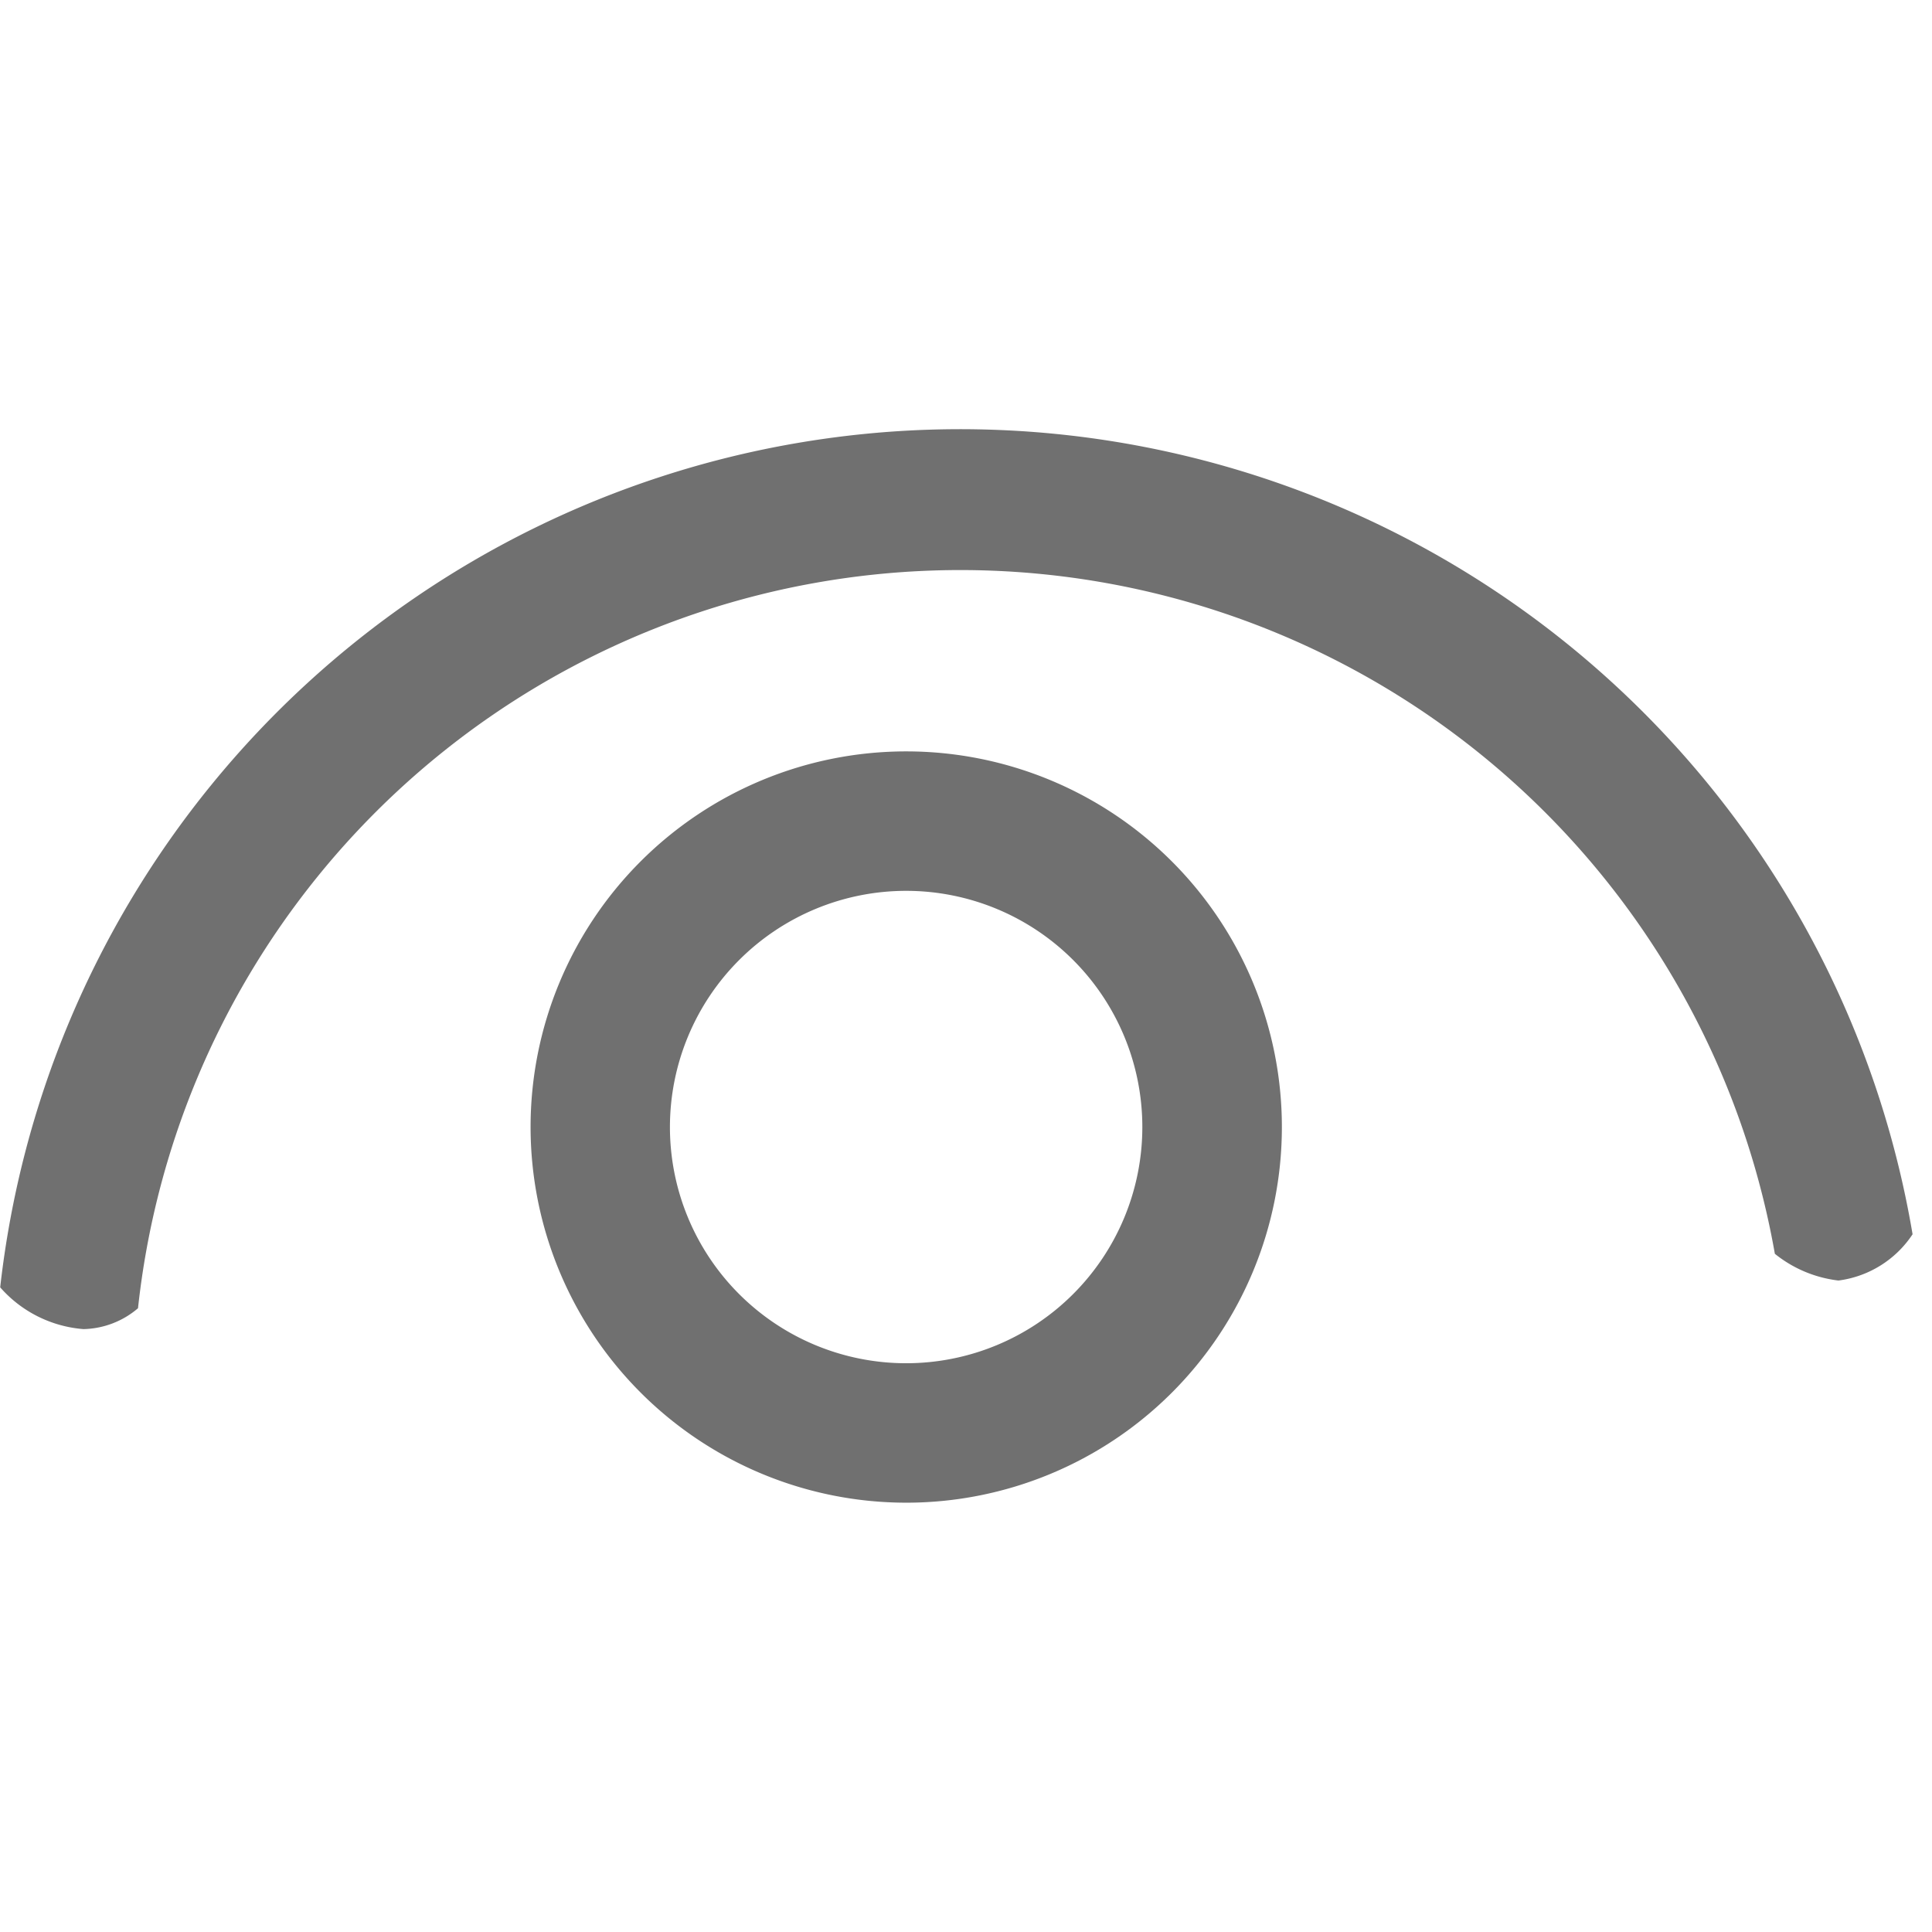 <svg id="open_eye" xmlns="http://www.w3.org/2000/svg" width="20.089" height="20.089" viewBox="0 0 20.089 20.089">
  <rect id="Rectangle_1871" data-name="Rectangle 1871" width="20.089" height="20.089" fill="none"/>
  <path id="open_eye-2" data-name="open_eye" d="M5.515,7.255a3.906,3.906,0,1,1,3.906,3.907A3.908,3.908,0,0,1,5.515,7.255Zm1.449,0A2.456,2.456,0,1,0,9.421,4.8,2.457,2.457,0,0,0,6.964,7.255ZM0,8.923a10.044,10.044,0,0,1,19.885-.552,1.091,1.091,0,0,1-.771.481,1.294,1.294,0,0,1-.661-.278,8.6,8.6,0,0,0-17.02.566.9.9,0,0,1-.567.217A1.283,1.283,0,0,1,0,8.923Z" transform="translate(0.002 4.463)" fill="#707070"/>
</svg>
